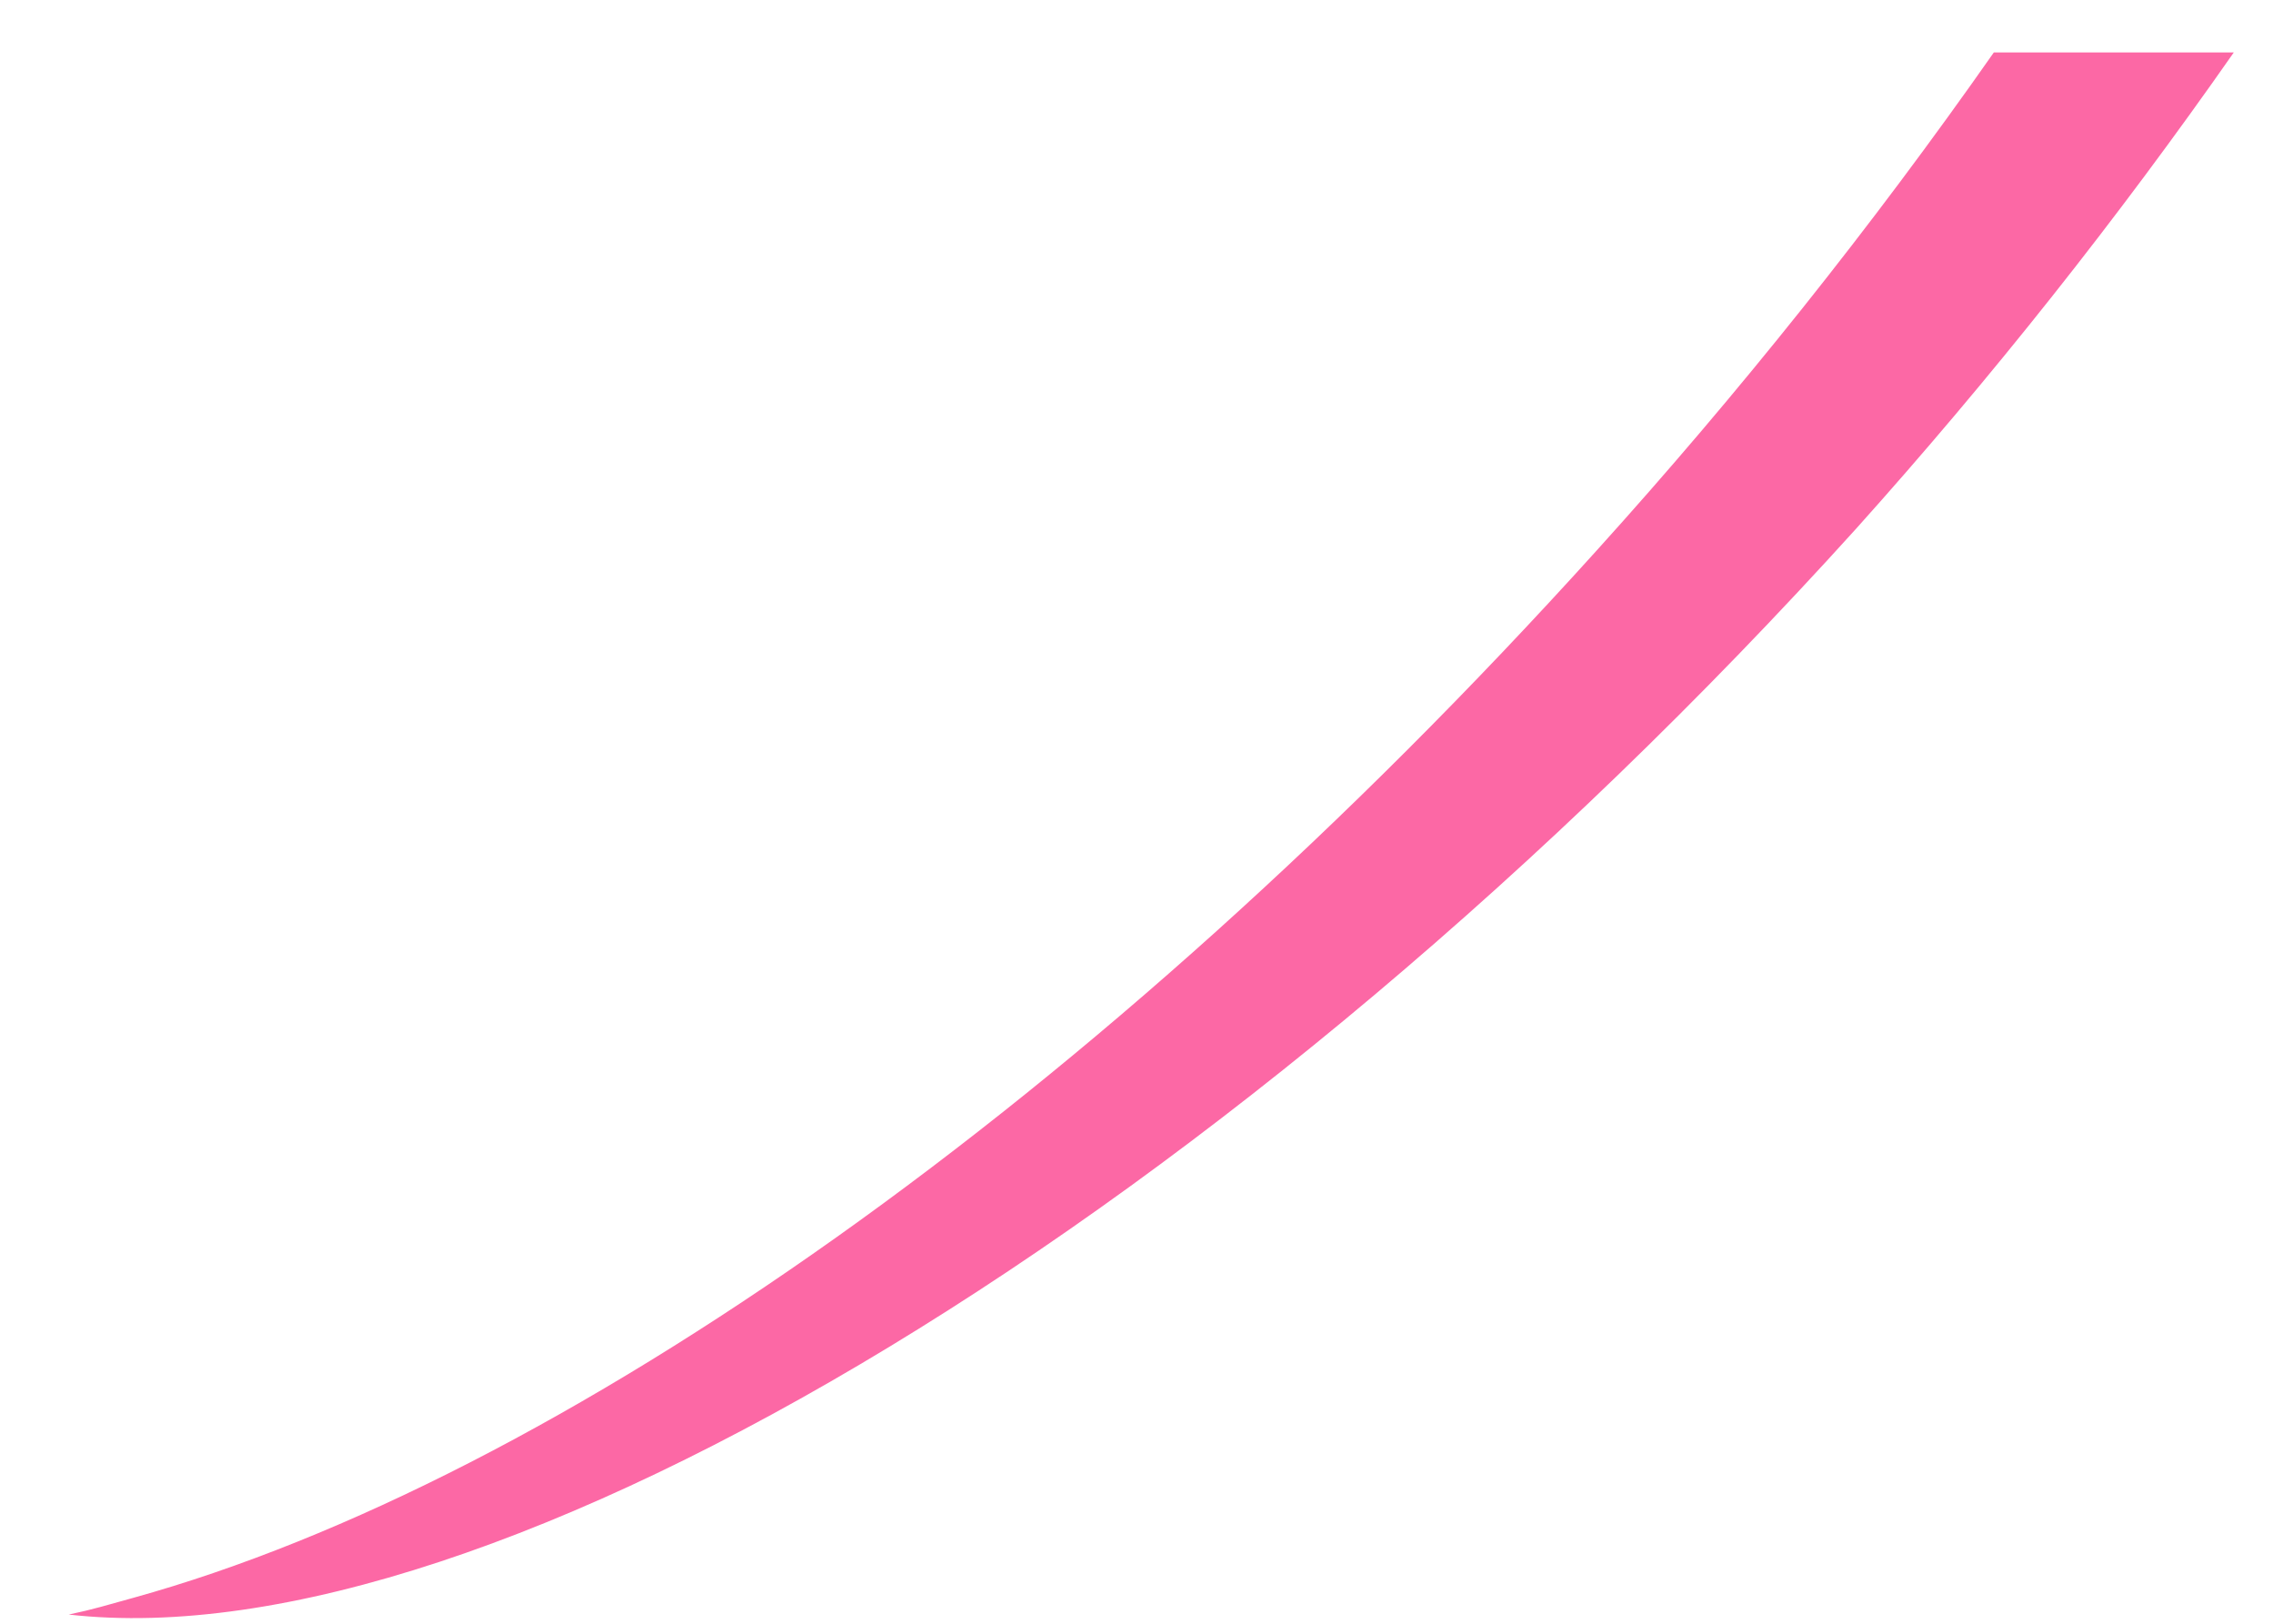 <svg width="28" height="20" viewBox="0 0 28 20" fill="none" xmlns="http://www.w3.org/2000/svg">
<path d="M19.66 6.79C13.524 13.584 6.84 18.24 1.645 19.68C1.327 19.768 1.154 19.822 0.847 19.887C6.075 20.481 15.221 14.965 22.862 6.515C24.531 4.655 26.085 2.695 27.517 0.646H24.561C23.056 2.794 21.418 4.846 19.66 6.79Z" fill="#FC68A5"/>
</svg>
